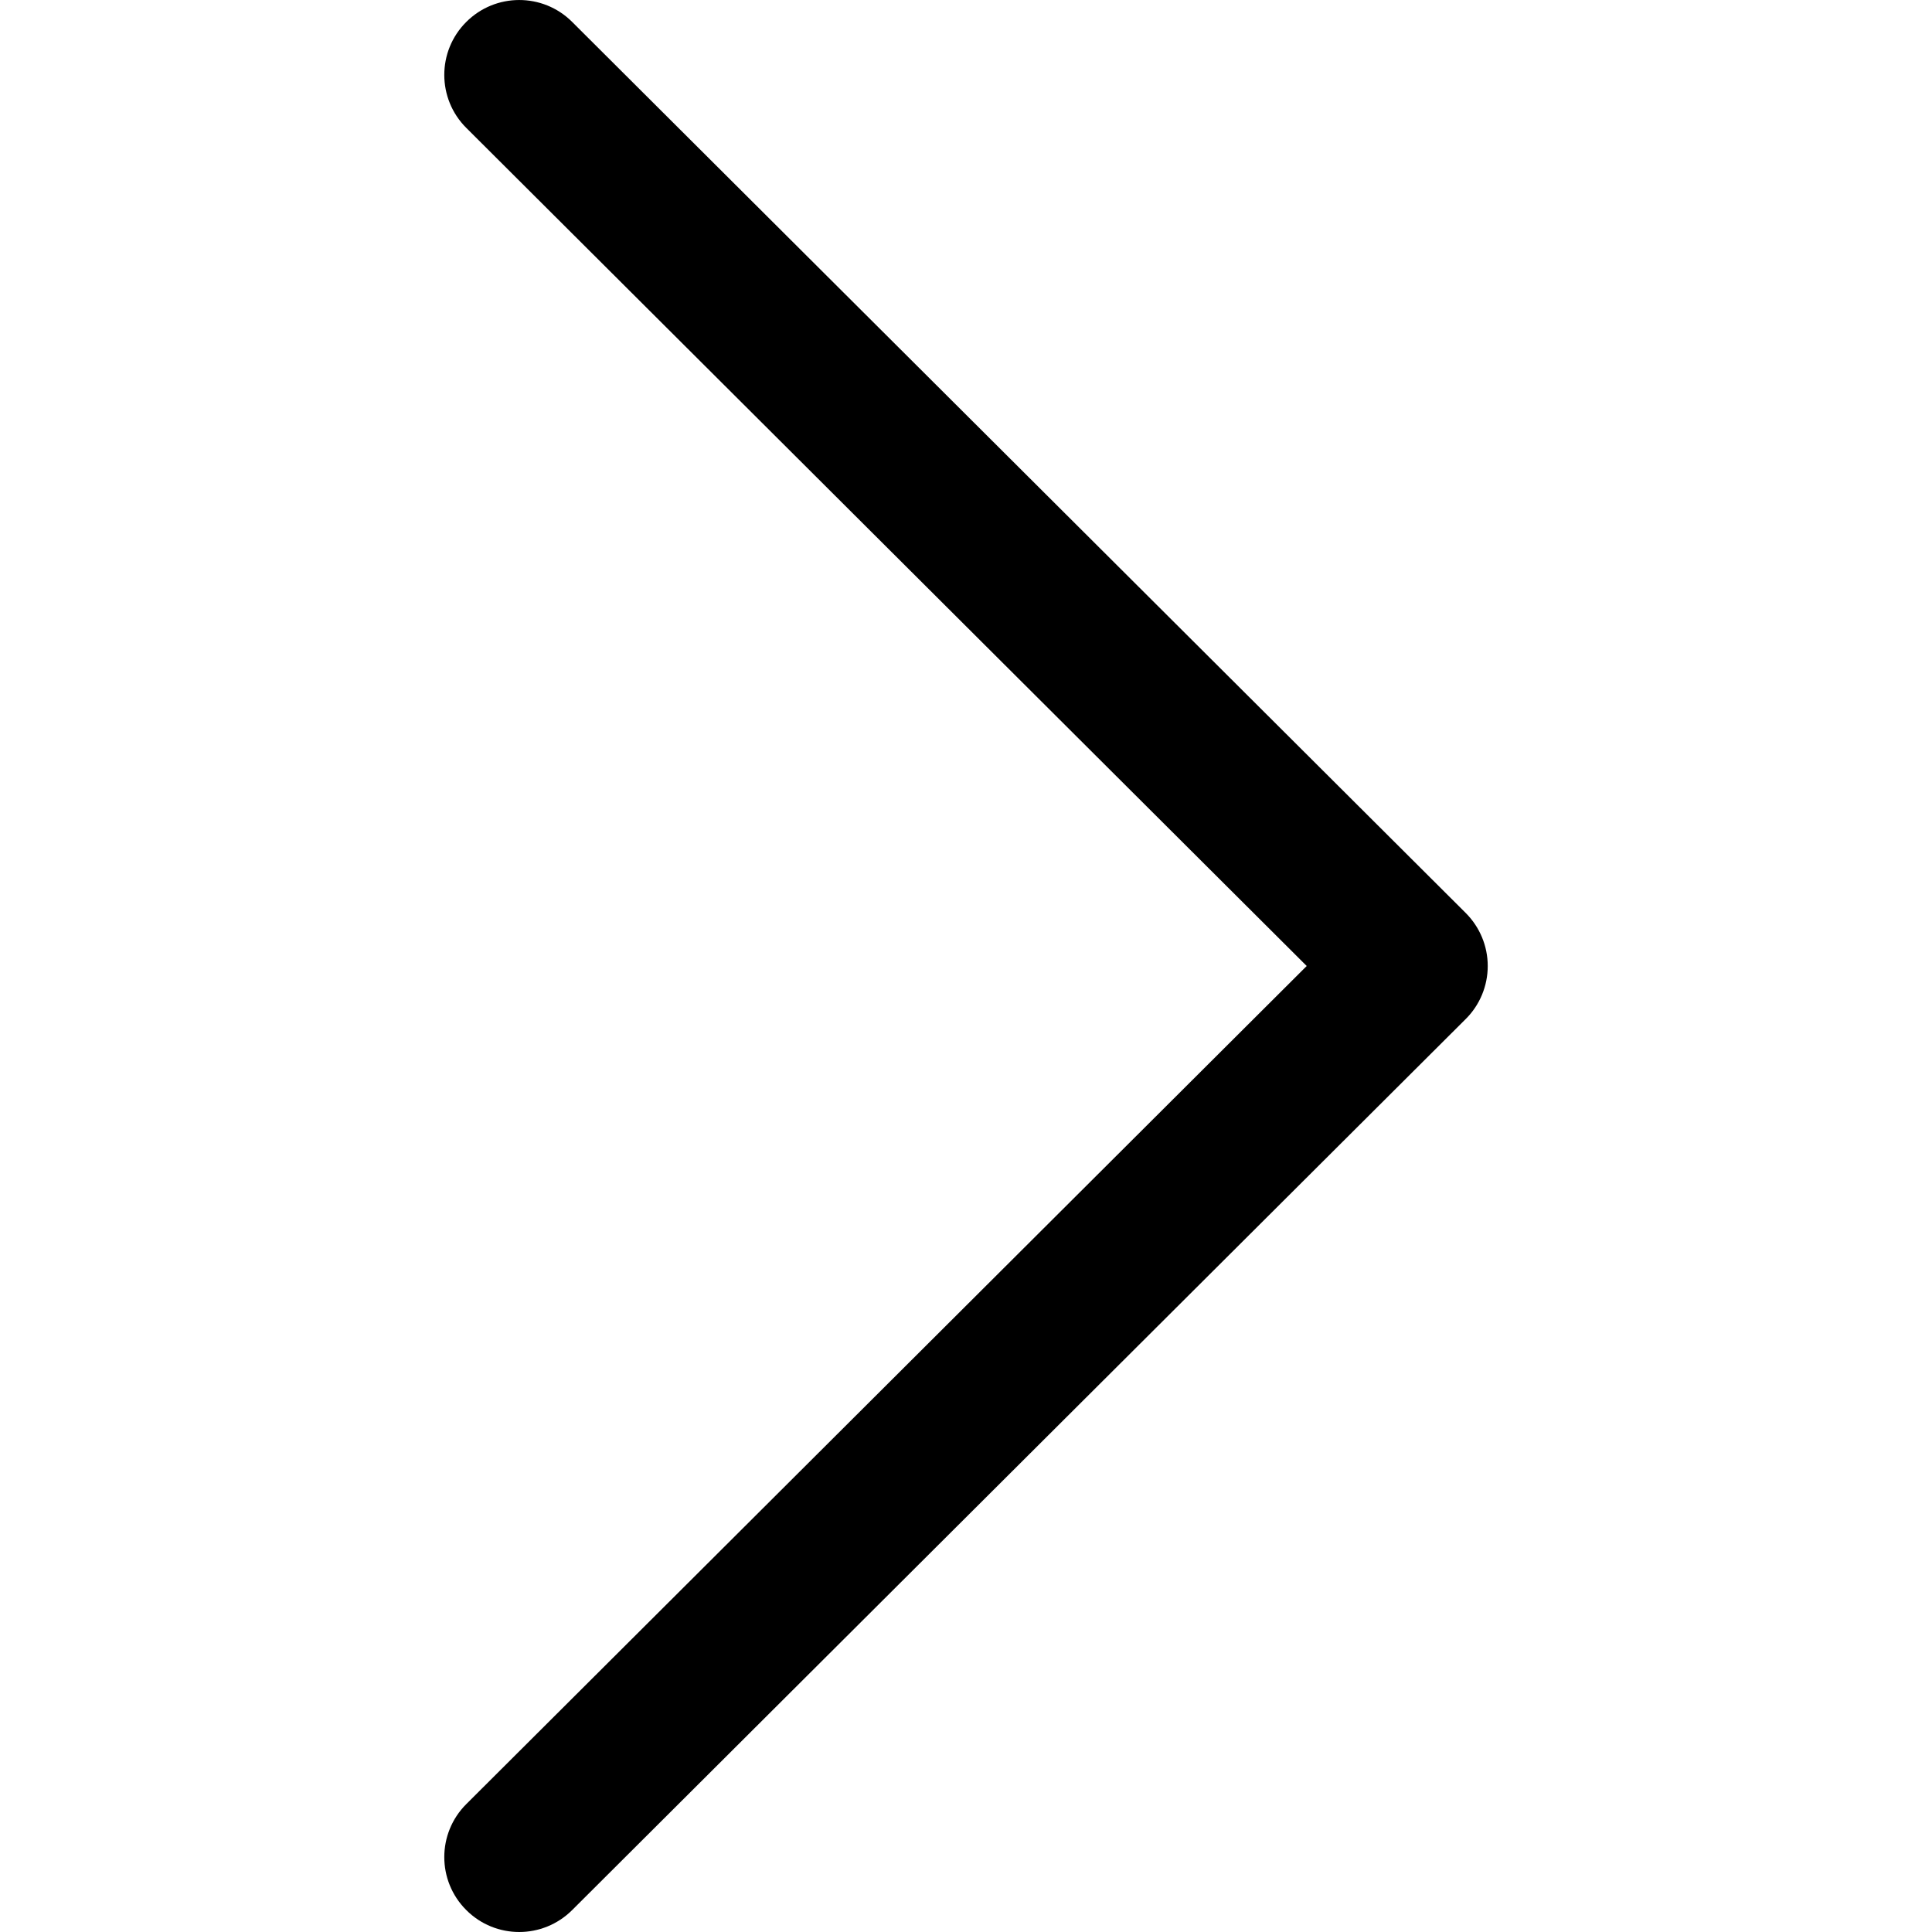 <svg width="20" height="20" viewBox="0 0 20 20" fill="none" xmlns="http://www.w3.org/2000/svg">
<path d="M15.173 9.451L5.922 0.226C5.619 -0.076 5.128 -0.075 4.826 0.228C4.523 0.531 4.524 1.022 4.827 1.324L13.527 10L4.827 18.676C4.524 18.978 4.523 19.469 4.826 19.772C4.977 19.924 5.176 20 5.375 20C5.573 20 5.771 19.924 5.922 19.774L15.173 10.549C15.319 10.404 15.401 10.206 15.401 10C15.401 9.794 15.319 9.597 15.173 9.451Z" fill="black"/>
</svg>
